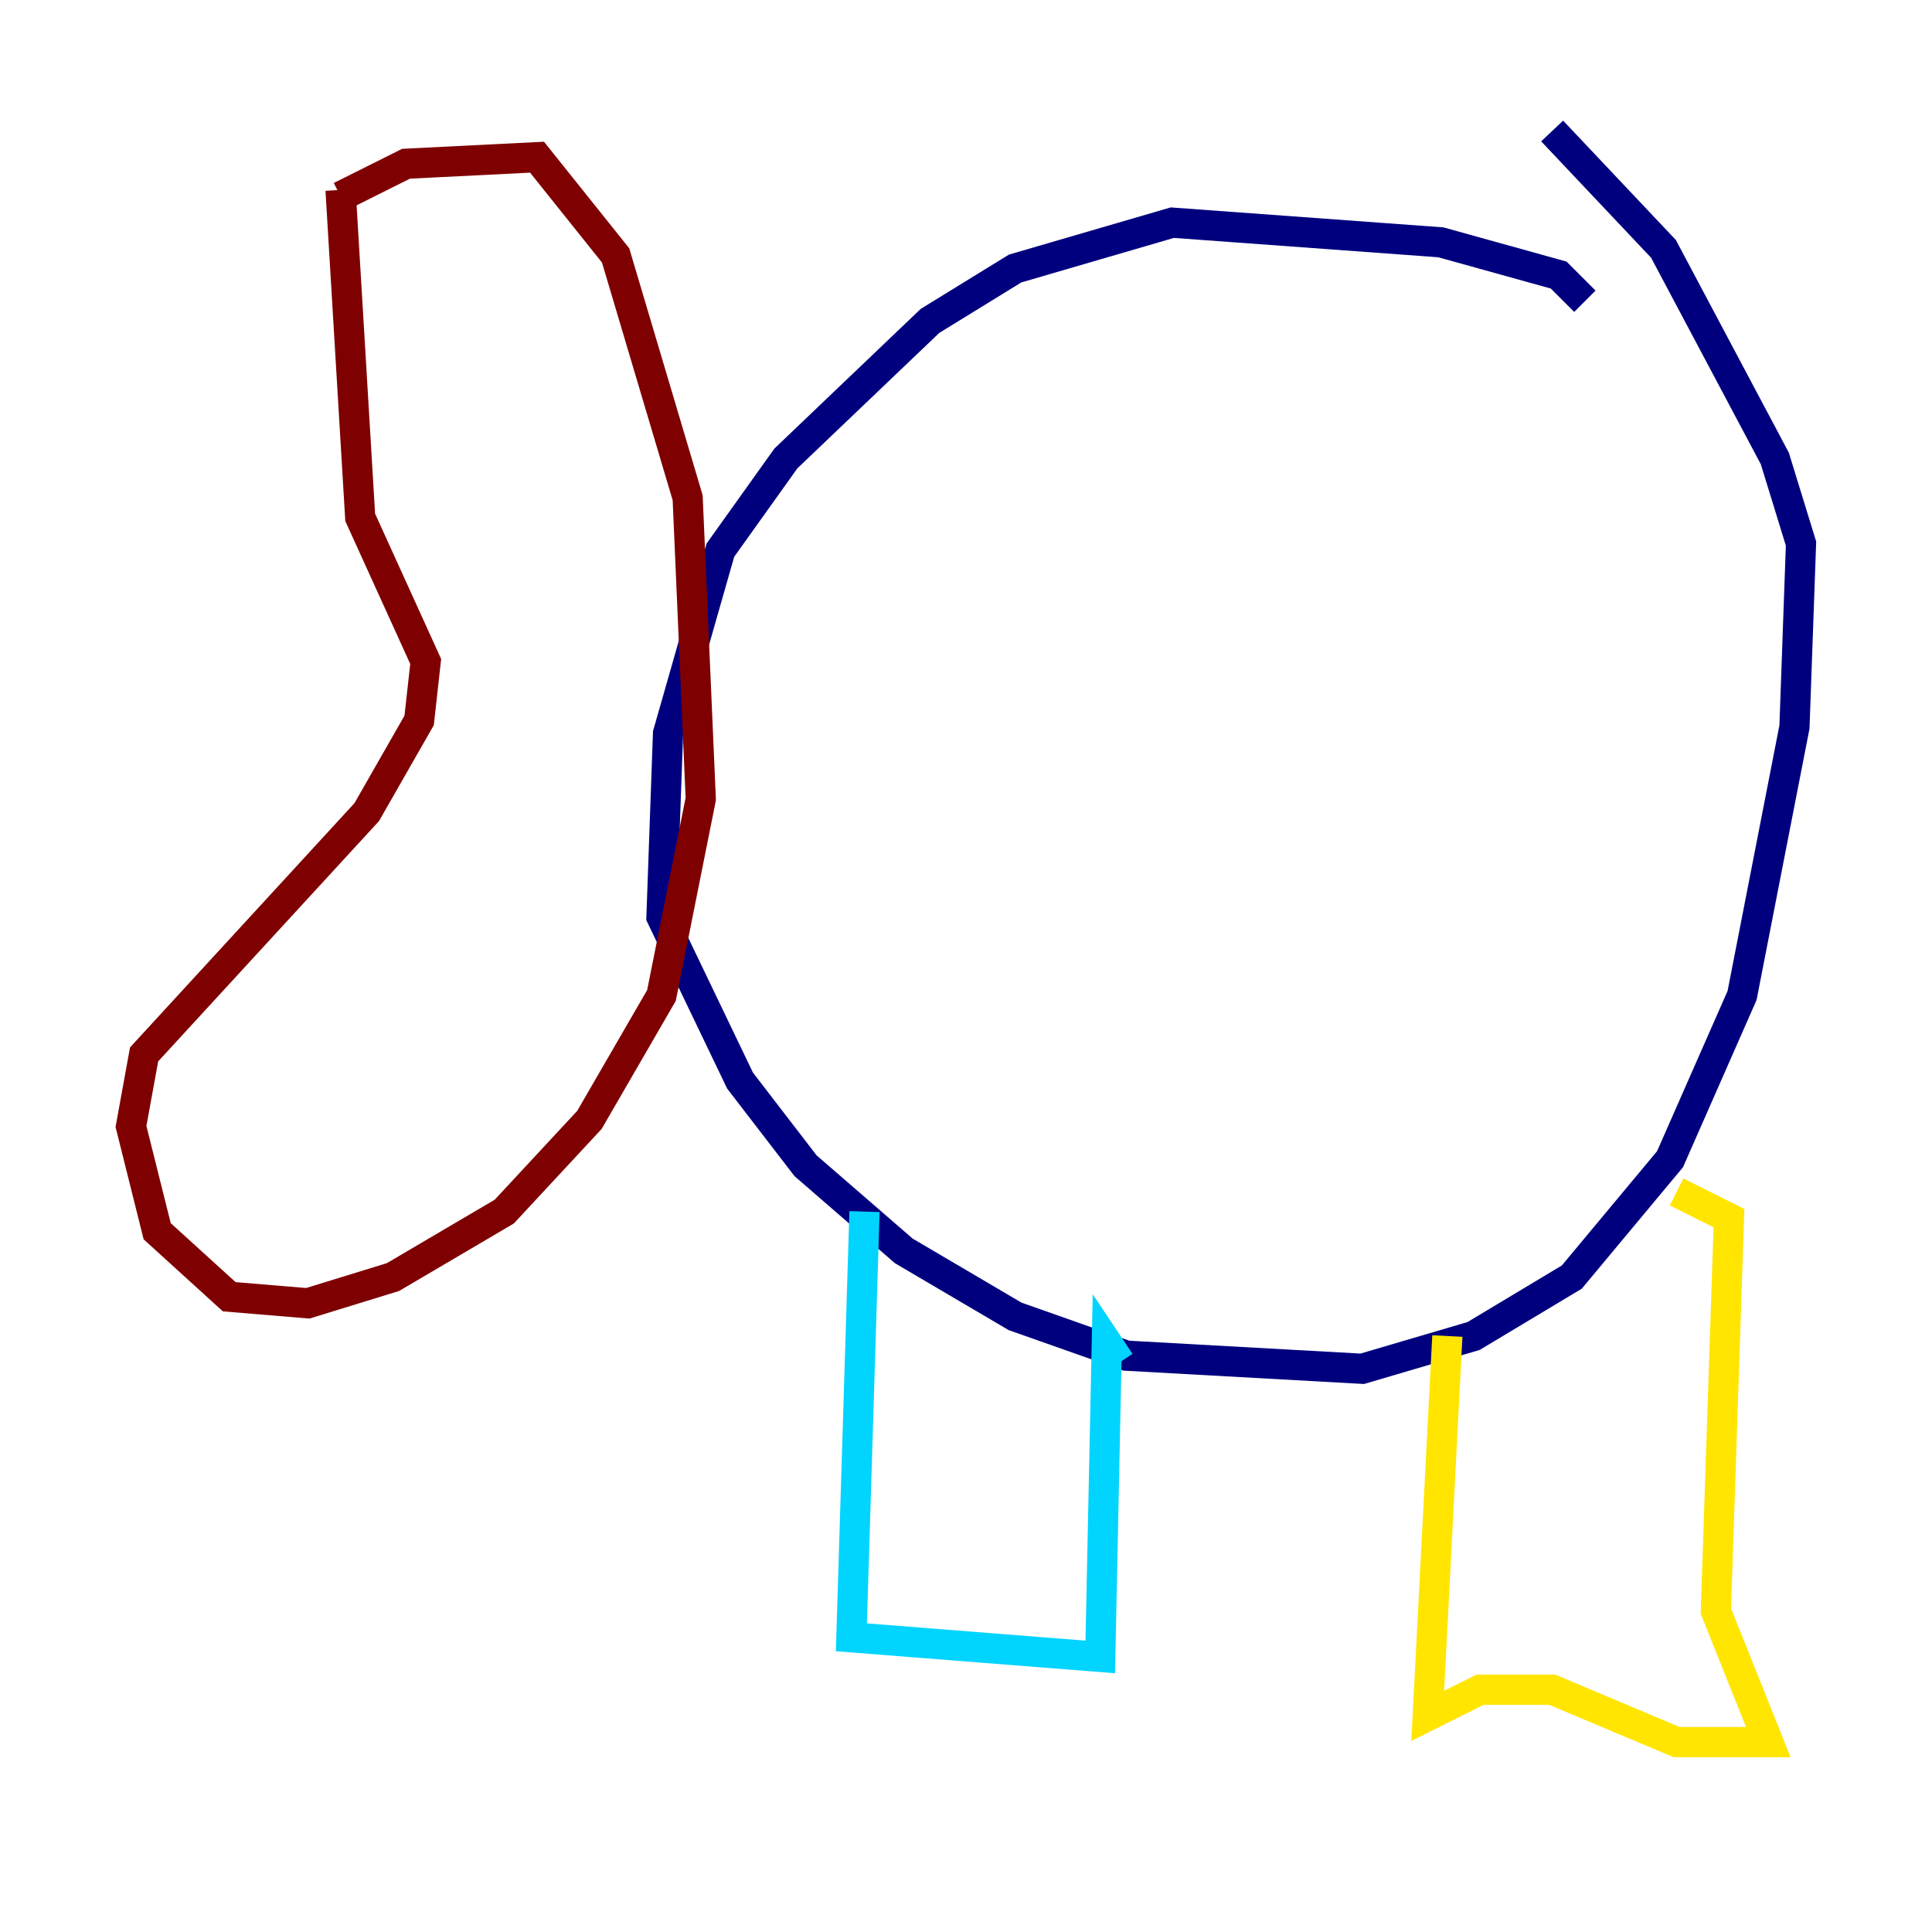 <?xml version="1.0" encoding="utf-8" ?>
<svg baseProfile="tiny" height="128" version="1.2" viewBox="0,0,128,128" width="128" xmlns="http://www.w3.org/2000/svg" xmlns:ev="http://www.w3.org/2001/xml-events" xmlns:xlink="http://www.w3.org/1999/xlink"><defs /><polyline fill="none" points="105.003,19.959 103.268,18.224 95.458,16.054 77.668,14.752 67.254,17.79 61.614,21.261 52.068,30.373 47.729,36.447 44.258,48.597 43.824,60.746 49.031,71.593 53.37,77.234 59.878,82.875 67.254,87.214 74.63,89.817 90.251,90.685 97.627,88.515 104.136,84.61 110.644,76.8 115.417,65.953 118.888,48.163 119.322,36.014 117.586,30.373 110.21,16.488 102.834,8.678" stroke="#00007f" stroke-width="2" /><polyline fill="none" points="57.275,80.271 56.407,108.475 72.895,109.776 73.329,88.949 74.197,90.251" stroke="#00d4ff" stroke-width="2" /><polyline fill="none" points="95.891,88.515 94.59,113.681 98.061,111.946 102.834,111.946 111.078,115.417 117.153,115.417 113.681,106.739 114.549,80.705 111.078,78.969" stroke="#ffe500" stroke-width="2" /><polyline fill="none" points="22.563,13.017 26.902,10.848 35.58,10.414 40.786,16.922 45.559,32.976 46.427,52.936 43.824,65.953 39.051,74.197 33.41,80.271 26.034,84.61 20.393,86.346 15.186,85.912 10.414,81.573 8.678,74.63 9.546,69.858 24.298,53.803 27.77,47.729 28.203,43.824 23.864,34.278 22.563,12.583" stroke="#7f0000" stroke-width="2" /></svg>